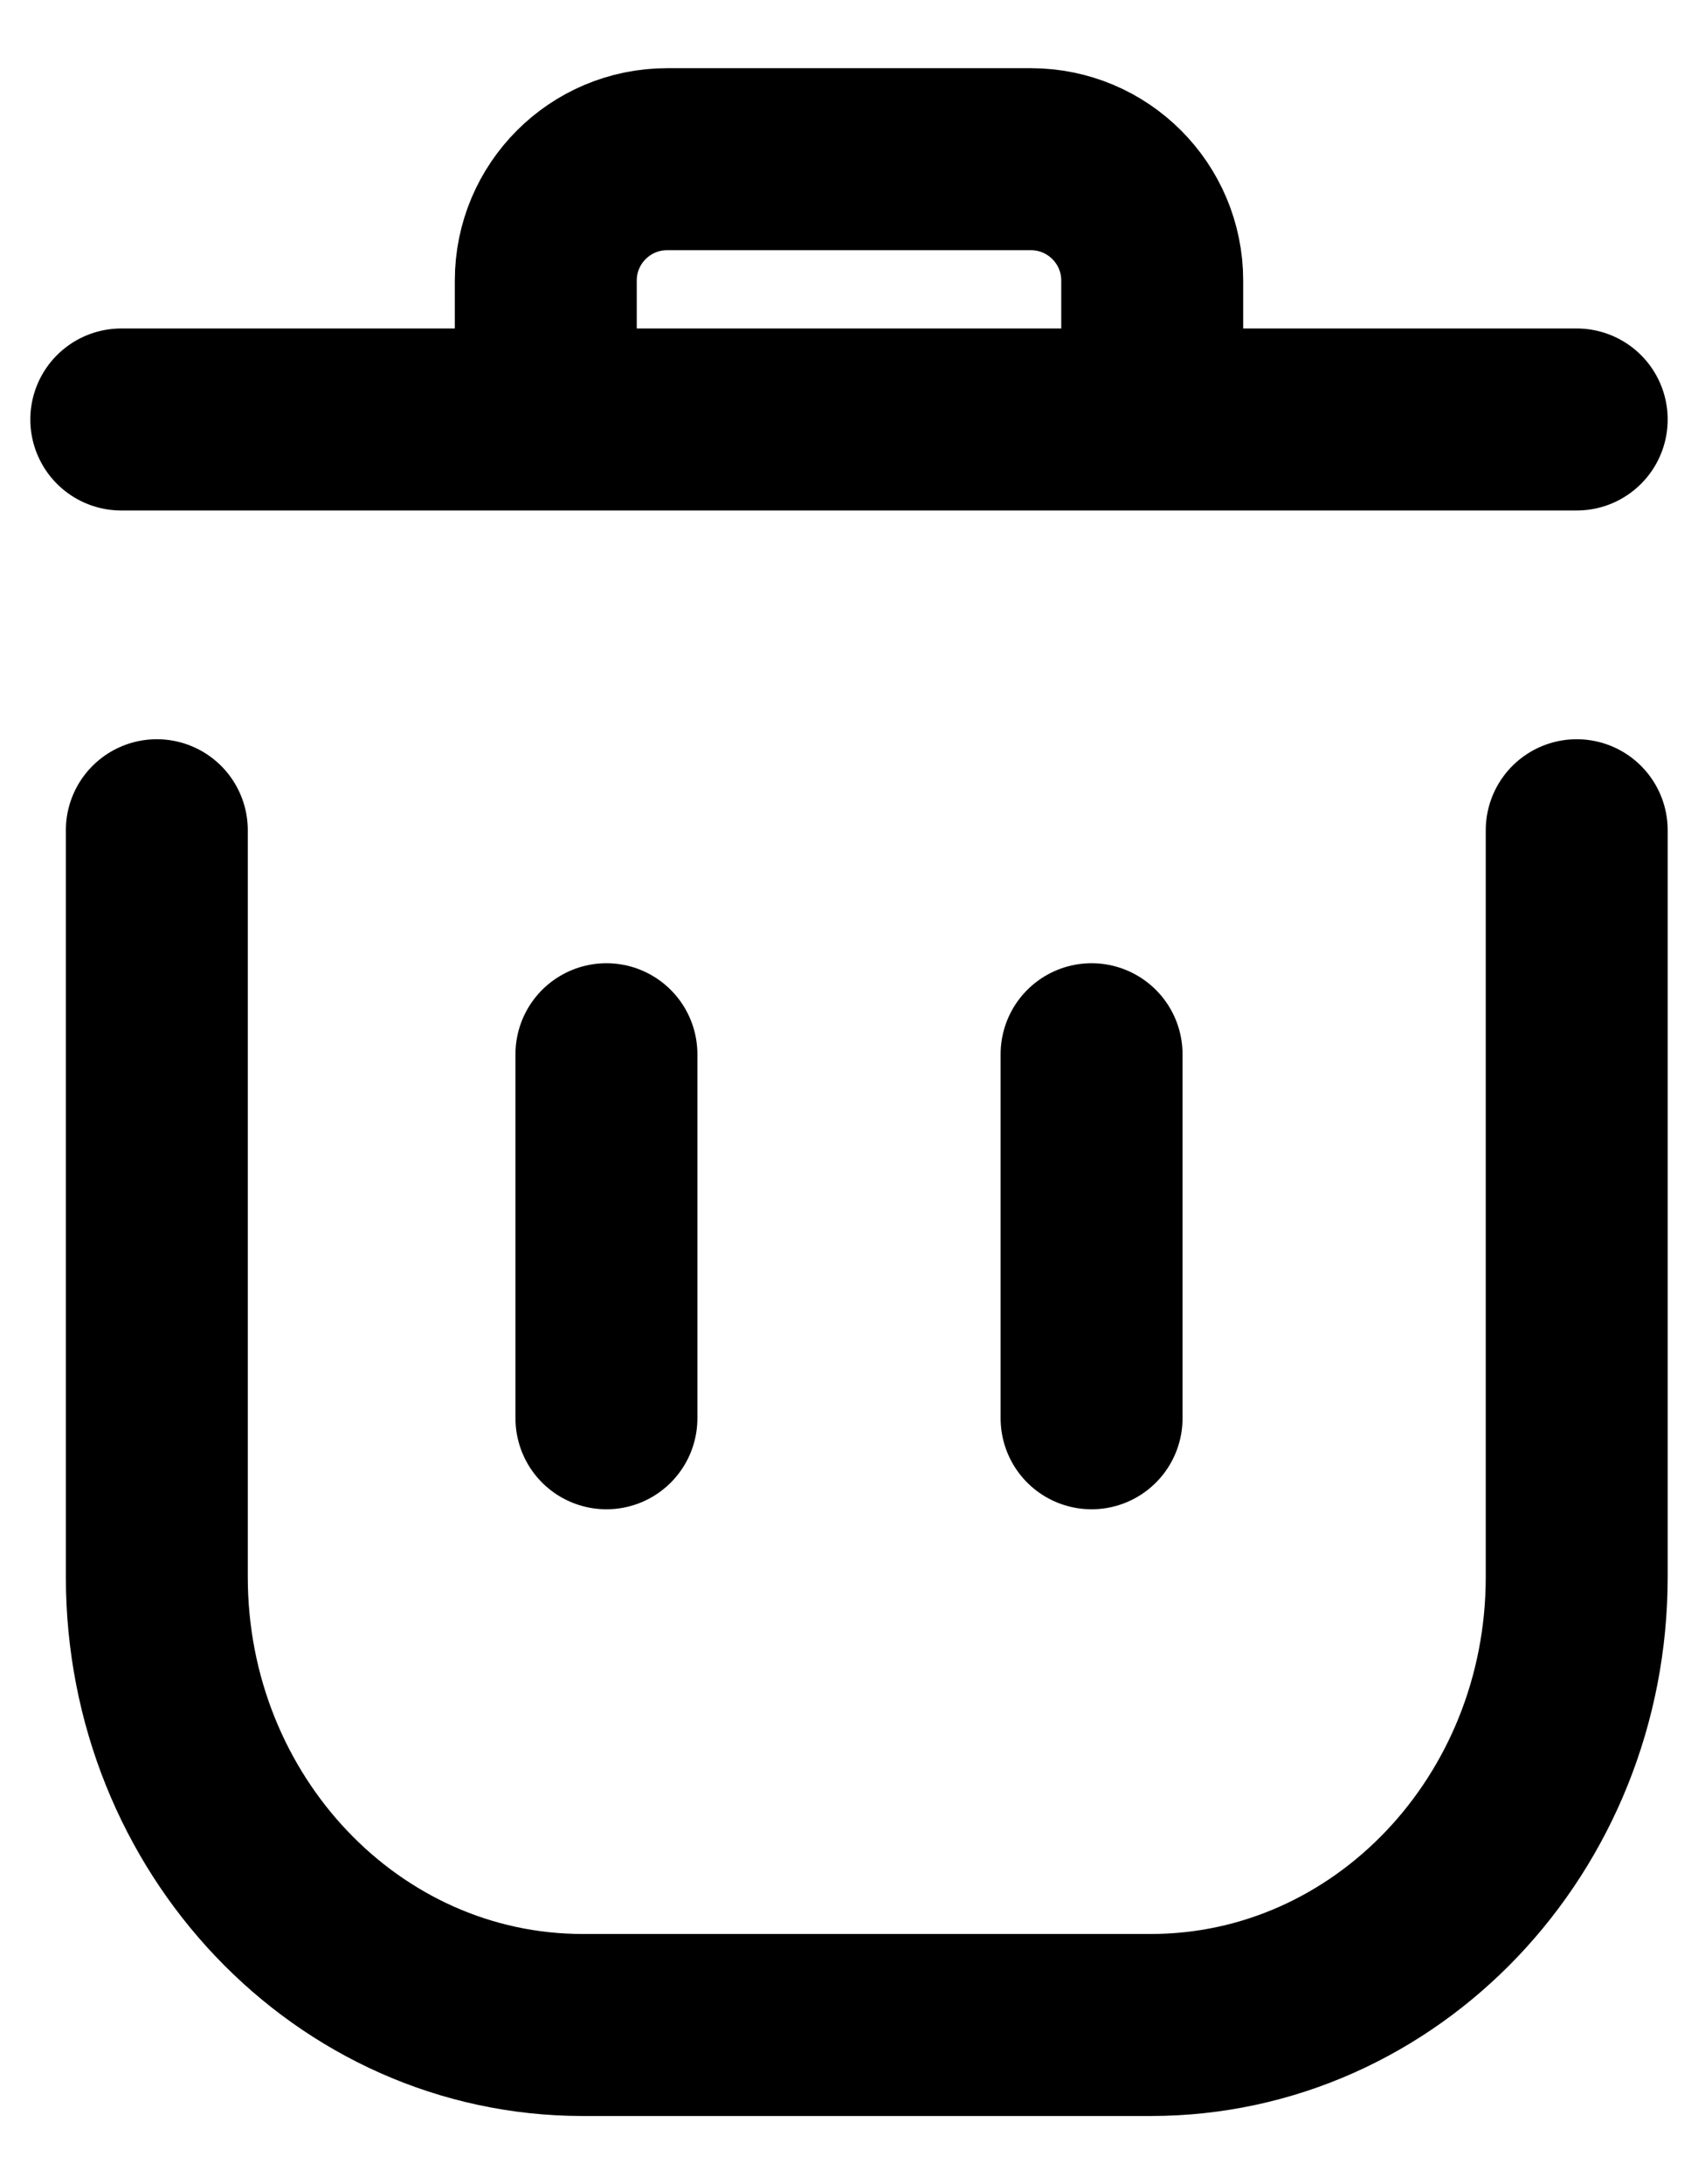 <svg viewBox="0 0 14 18" fill="none" xmlns="http://www.w3.org/2000/svg">
<path d="M13 6.842V12.996C13 15.035 11.428 16.688 9.488 16.688H4.805C2.865 16.688 1.293 15.035 1.293 12.996V6.842M1 3.457H13M5 8.688V11.688M9 8.688V11.688M4.5 3.13V2.312C4.5 1.76 4.948 1.312 5.5 1.312H8.5C9.052 1.312 9.5 1.76 9.5 2.312V3.13" stroke="currentColor" stroke-width="1.5" stroke-linecap="round" stroke-linejoin="round"/>
</svg>
